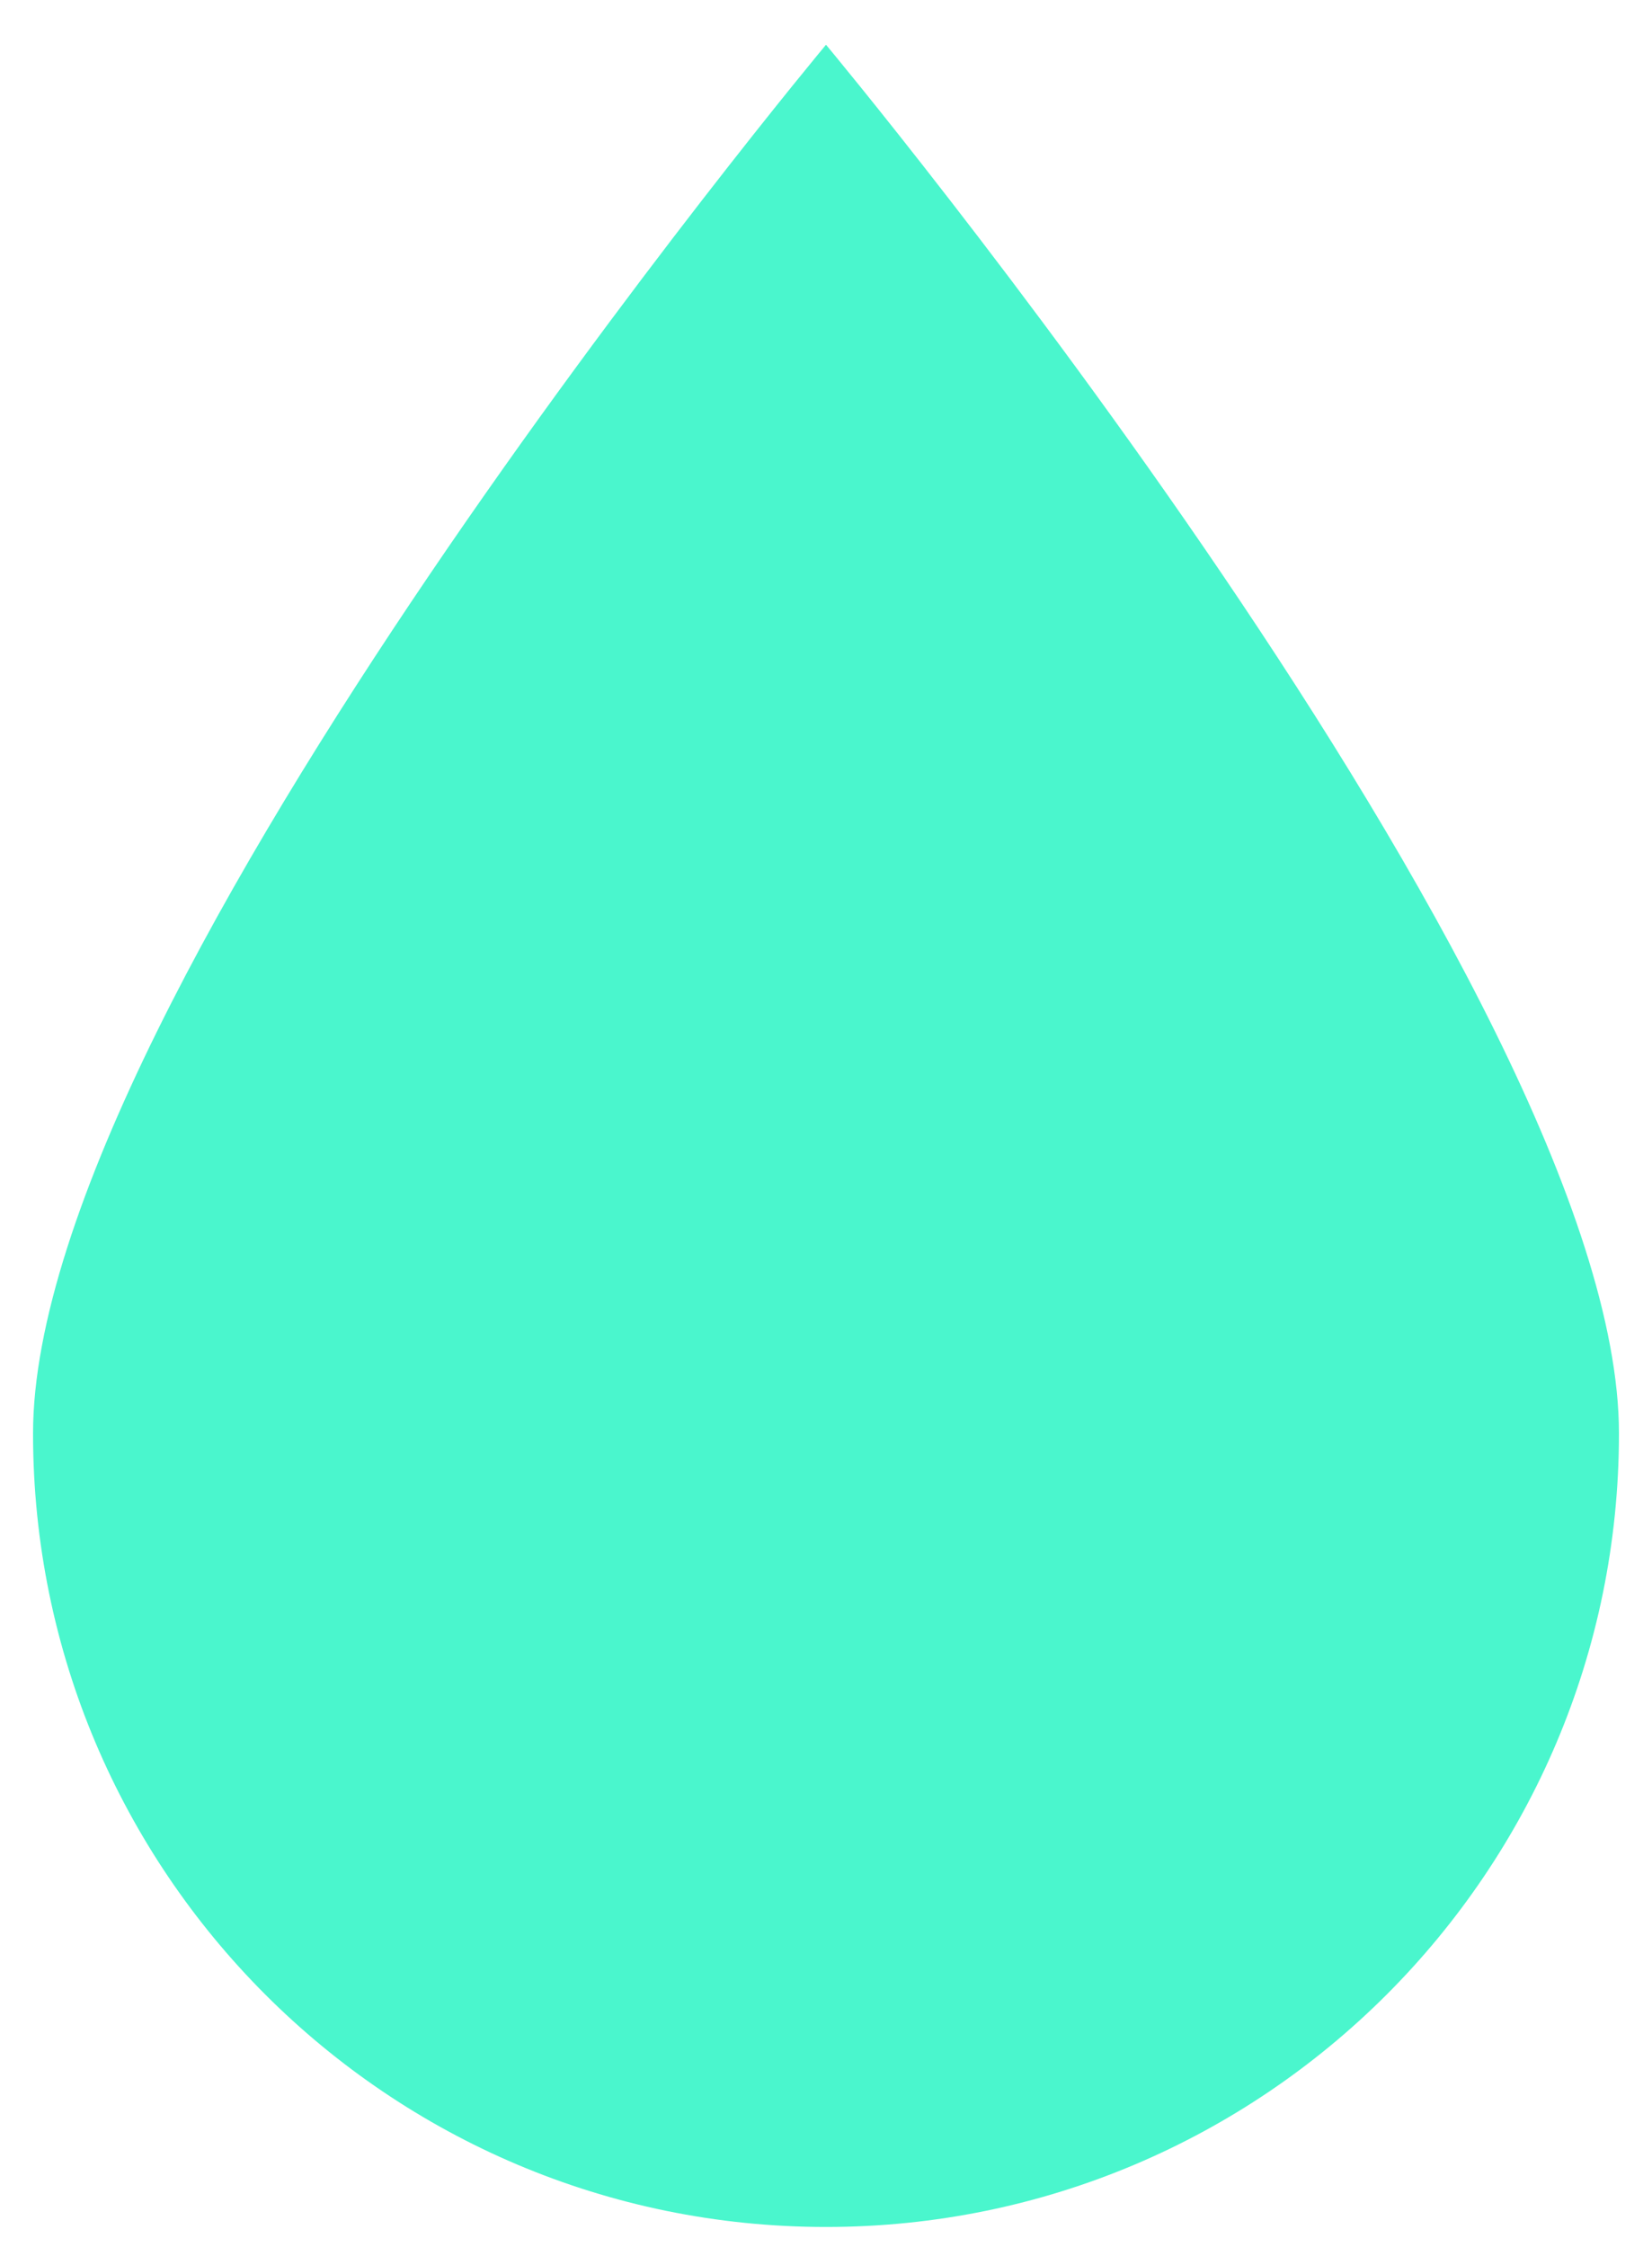 <svg width="25" height="34" fill="none" xmlns="http://www.w3.org/2000/svg"><path fill-rule="evenodd" clip-rule="evenodd" d="M.5 21.69c0 6.631 5.373 12.007 12 12.007s12-5.376 12-12.007c0-6.632-12-21.013-12-21.013S.5 15.058.5 21.69z" fill="#4AF6CD"/></svg>
